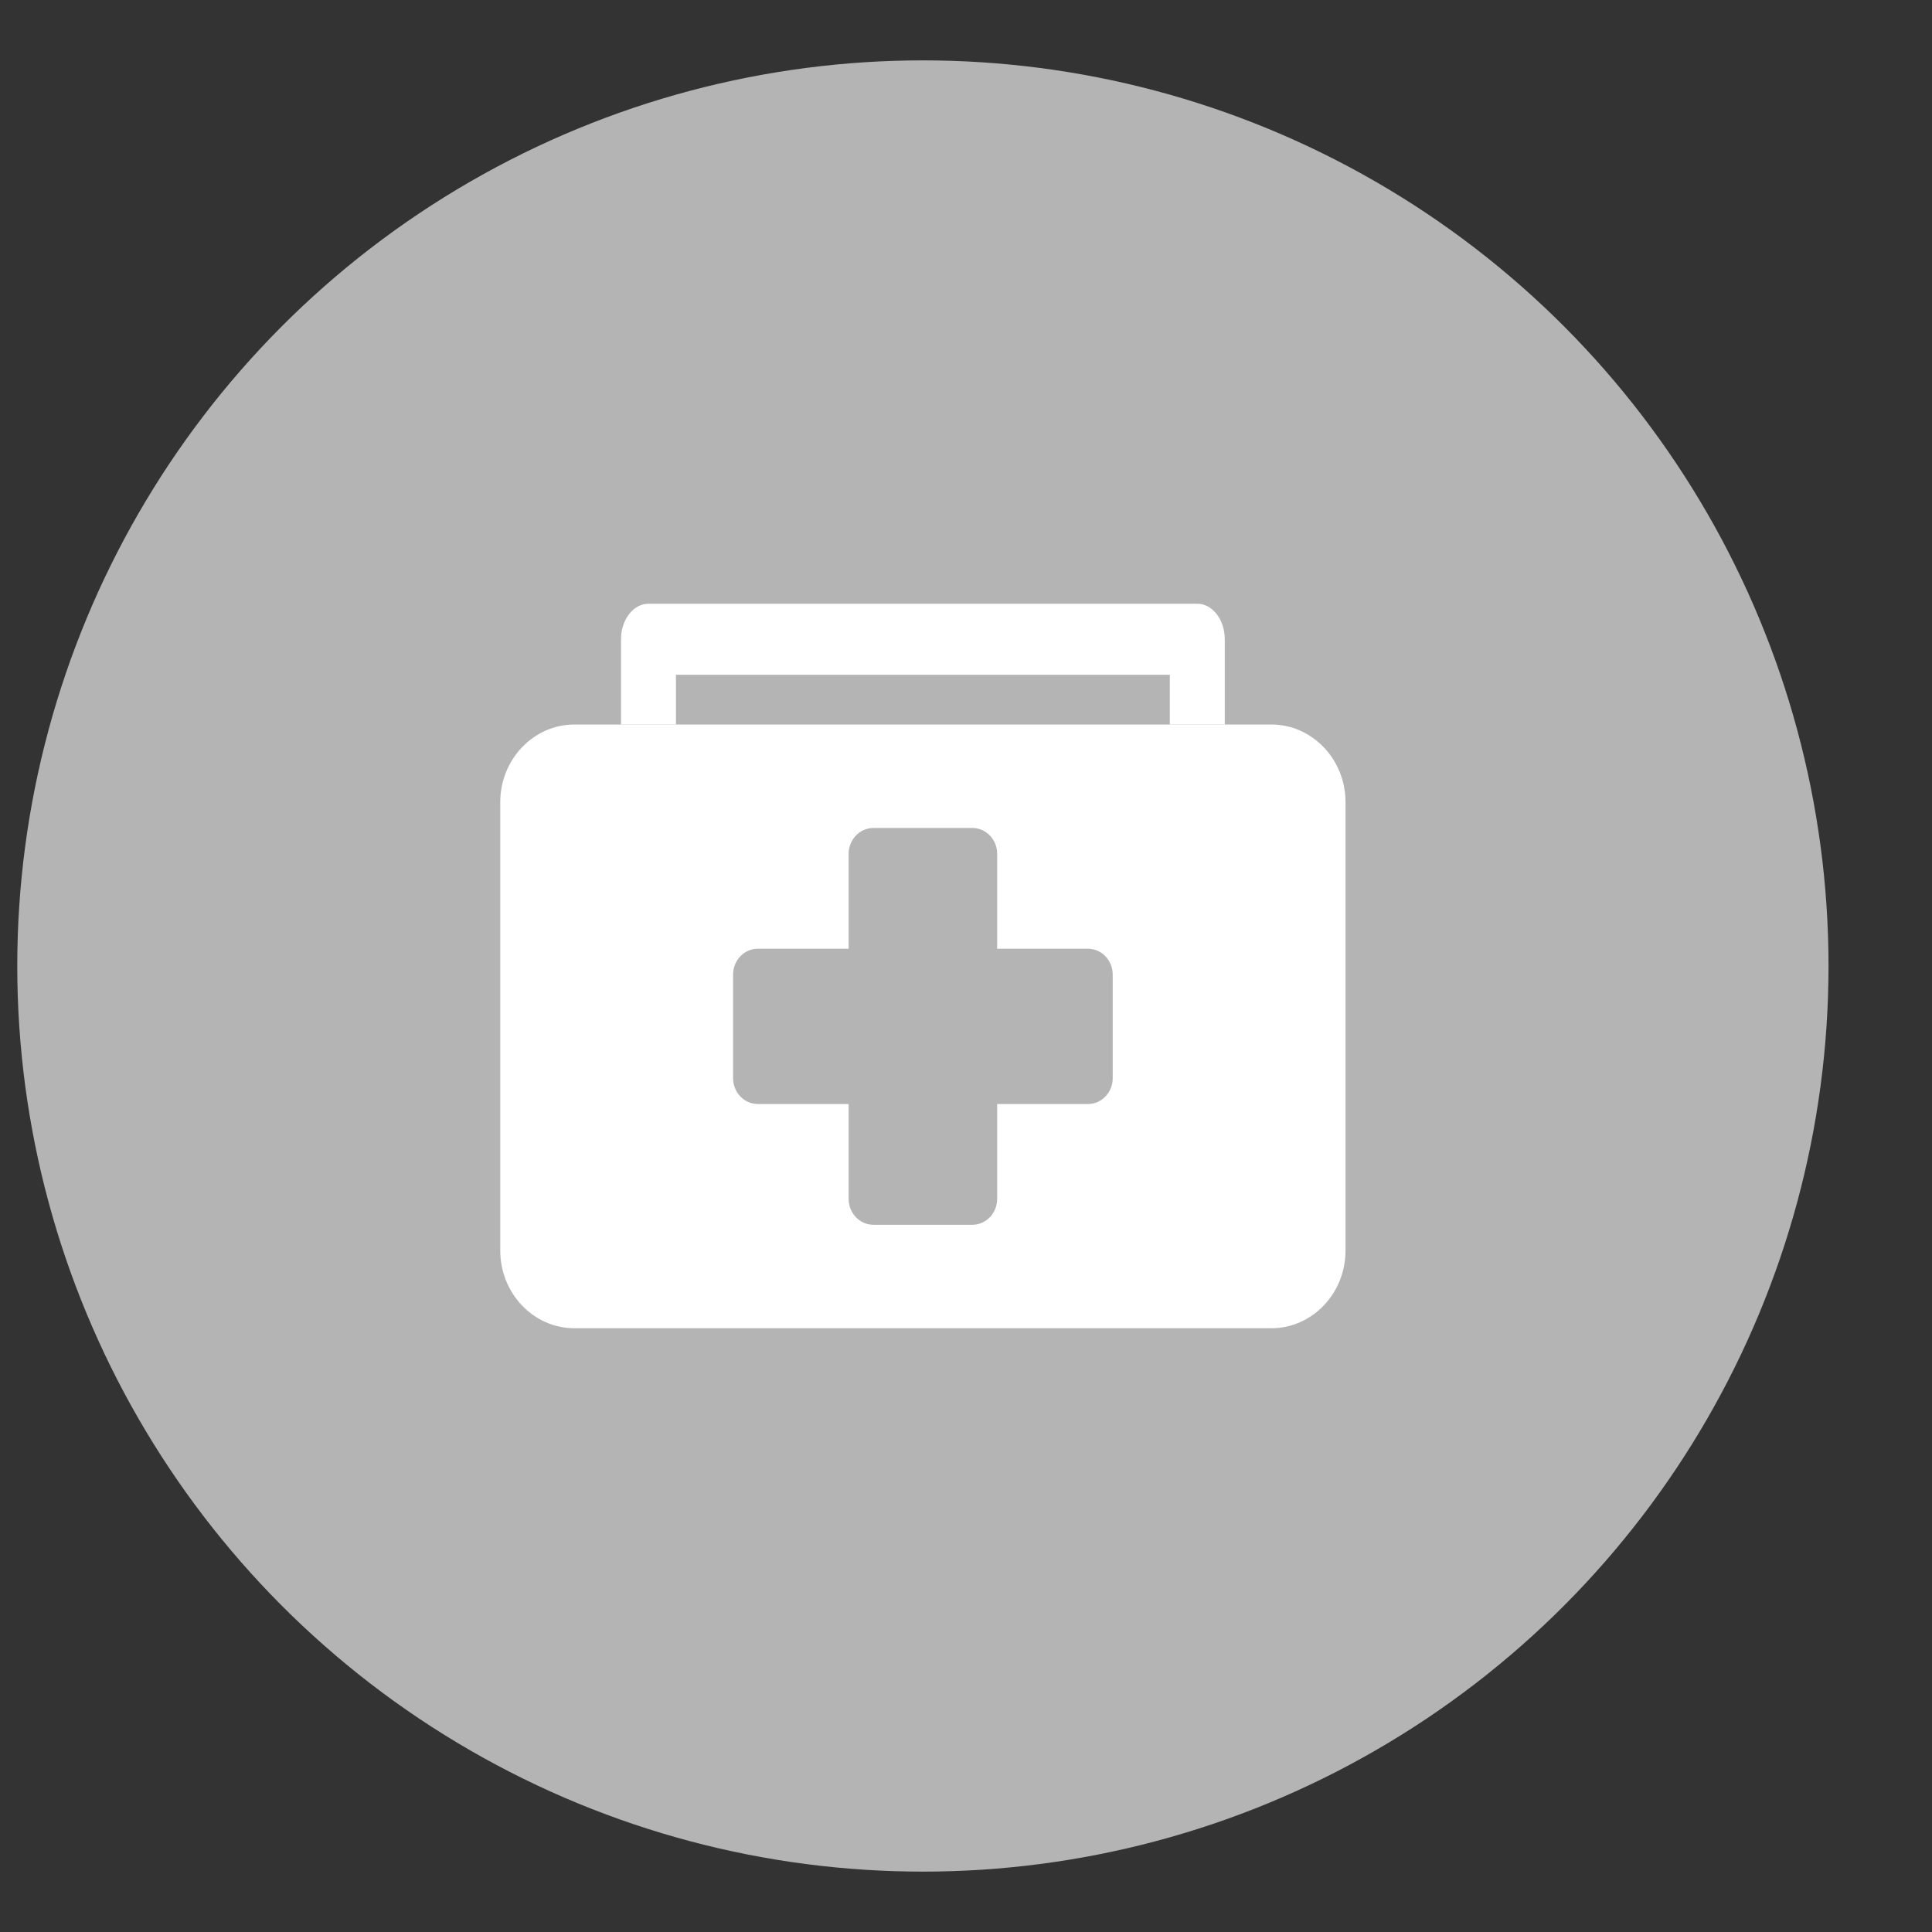 <?xml version="1.0" encoding="UTF-8"?>
<svg width="16px" height="16px" viewBox="0 0 16 16" version="1.1" xmlns="http://www.w3.org/2000/svg" xmlns:xlink="http://www.w3.org/1999/xlink">
    <rect x="0" y="0" width="16" height="16" fill="#333333" stroke="none"/>
    <!-- Generator: Sketch 60.1 (88133) - https://sketch.com -->
    <title>public_hospital_disabled</title>
    <desc>Created with Sketch.</desc>
    <g id="Page-1" stroke="none" stroke-width="1" fill="none" fill-rule="evenodd">
        <g id="public_hospital_disabled" transform="translate(0.143, 0)">
            <circle id="Oval" fill="#B4B4B4" cx="7.5" cy="8" r="7.5"></circle>
            <g id="Group-6" transform="translate(4, 5)" fill="#FFFFFF" fill-rule="nonzero">
                <path d="M6.385,1 L0.615,1 C0.276,1 0,1.288 0,1.643 L0,5.357 C0,5.712 0.276,6 0.615,6 L6.385,6 C6.724,6 7,5.712 7,5.357 L7,1.643 C7,1.288 6.724,1 6.385,1 Z M5.072,3.929 C5.072,4.047 4.98,4.143 4.867,4.143 L4.115,4.143 L4.115,4.929 C4.115,5.047 4.023,5.143 3.91,5.143 L3.09,5.143 C2.977,5.143 2.885,5.047 2.885,4.929 L2.885,4.143 L2.133,4.143 C2.02,4.143 1.928,4.047 1.928,3.929 L1.928,3.071 C1.928,2.953 2.02,2.857 2.133,2.857 L2.885,2.857 L2.885,2.071 C2.885,1.953 2.977,1.857 3.09,1.857 L3.91,1.857 C4.023,1.857 4.115,1.953 4.115,2.071 L4.115,2.857 L4.867,2.857 C4.98,2.857 5.072,2.953 5.072,3.071 L5.072,3.929 Z" id="Shape"></path>
                <path d="M5.773,0 L1.227,0 C1.102,0 1,0.132 1,0.294 L1,1 L1.455,1 L1.455,0.588 L5.545,0.588 L5.545,1 L6,1 L6,0.294 C6,0.132 5.898,0 5.773,0 Z" id="Path"></path>
            </g>
        </g>
    </g>
</svg>